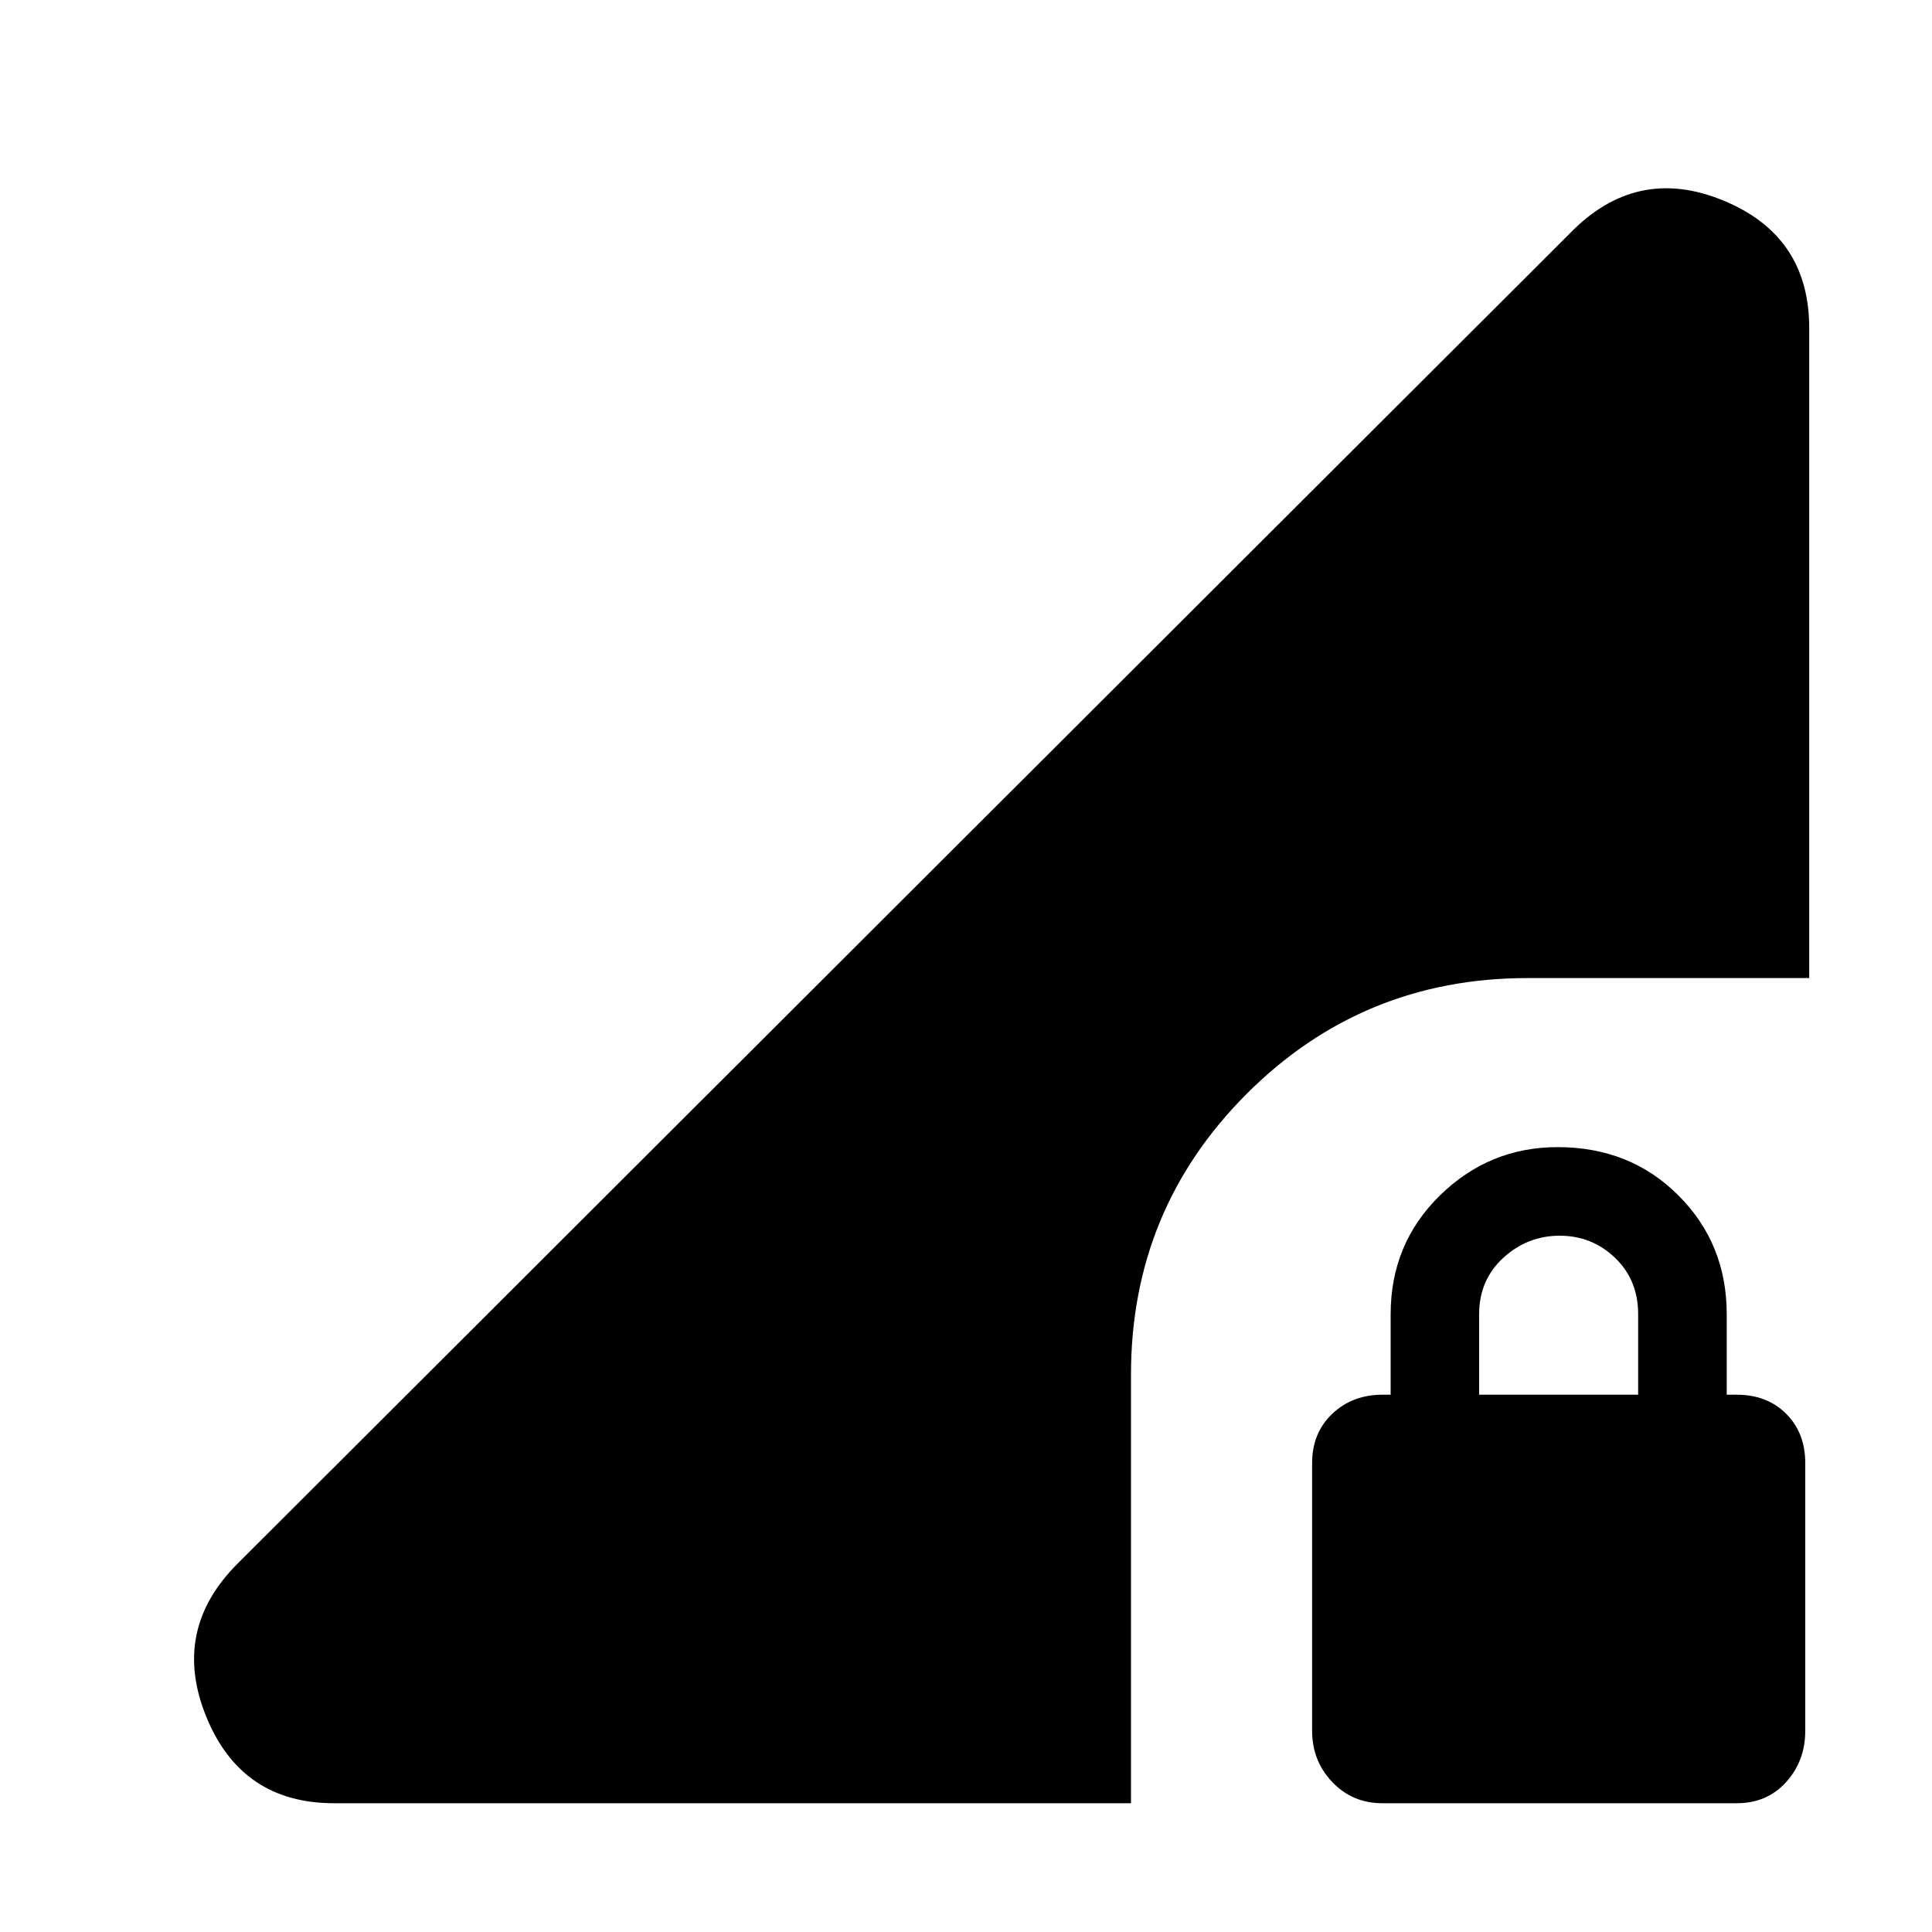 <svg xmlns="http://www.w3.org/2000/svg" height="20" width="20"><path d="M14.312 18.667Q14 18.667 13.792 18.448Q13.583 18.229 13.583 17.917V15.146Q13.583 14.833 13.792 14.635Q14 14.438 14.312 14.438H14.396V13.604Q14.396 12.875 14.906 12.375Q15.417 11.875 16.125 11.875Q16.875 11.875 17.375 12.375Q17.875 12.875 17.875 13.604V14.438H17.979Q18.292 14.438 18.49 14.635Q18.688 14.833 18.688 15.146V17.917Q18.688 18.229 18.49 18.448Q18.292 18.667 17.979 18.667ZM15.312 14.438H16.958V13.604Q16.958 13.25 16.719 13.021Q16.479 12.792 16.146 12.792Q15.812 12.792 15.562 13.021Q15.312 13.25 15.312 13.604ZM3.458 18.667Q2.5 18.667 2.135 17.771Q1.771 16.875 2.458 16.188L16.25 2.417Q16.938 1.708 17.833 2.073Q18.729 2.438 18.729 3.396V10.125H15.812Q14.104 10.125 12.906 11.323Q11.708 12.521 11.708 14.229V18.667Z"/></svg>